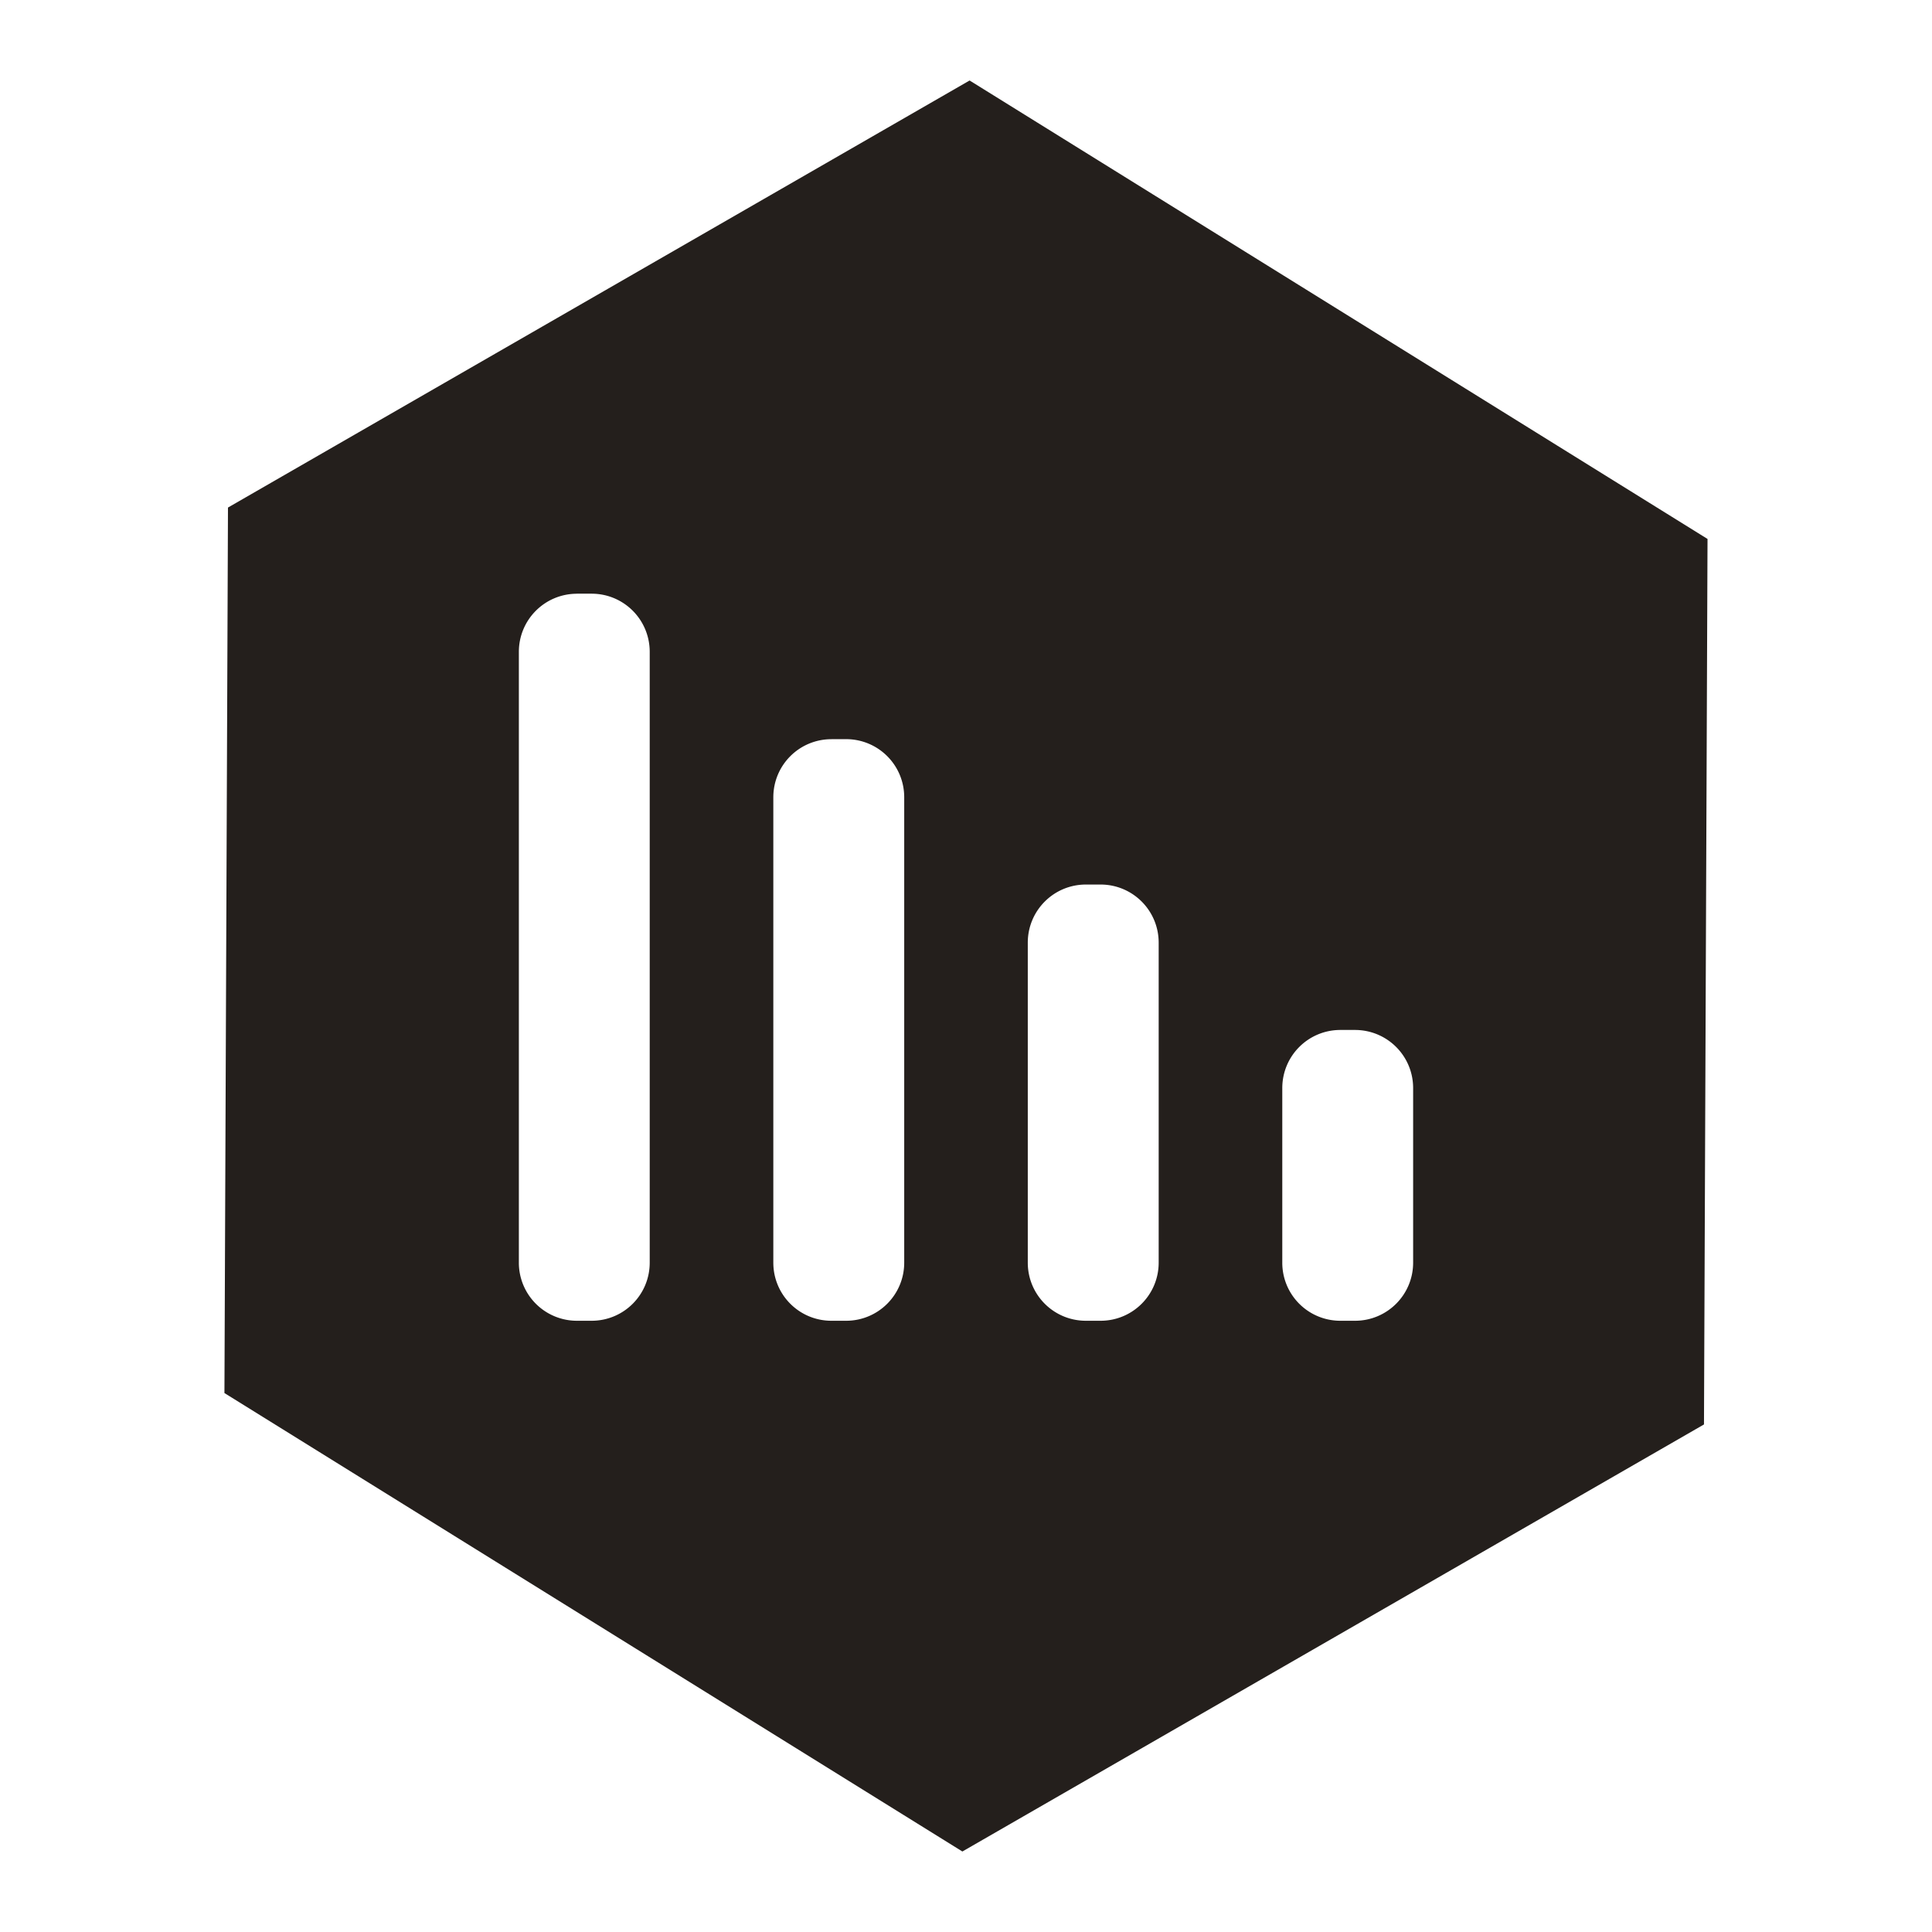 <svg xmlns="http://www.w3.org/2000/svg" width="48" height="48" viewBox="0 0 48 48"><path d="M24.089 2L5.664 12.61l-.088 22L23.91 46l18.425-10.61.088-22L24.09 2zm-9.753 12.75h.361c.801 0 1.445.645 1.445 1.446v15.173c0 .8-.644 1.445-1.445 1.445h-.36a1.442 1.442 0 0 1-1.446-1.445V16.196c0-.8.645-1.445 1.445-1.445zm6.322 3.614h.362c.8 0 1.445.644 1.445 1.445v11.56c0 .8-.645 1.445-1.445 1.445h-.362c-.8 0-1.445-.644-1.445-1.445V19.81c0-.801.645-1.445 1.445-1.445zm6.322 3.612h.362c.8 0 1.445.645 1.445 1.445v7.948c0 .8-.645 1.445-1.445 1.445h-.362c-.8 0-1.445-.644-1.445-1.445v-7.948c0-.8.645-1.445 1.445-1.445zm6.323 3.613h.36c.801 0 1.446.644 1.446 1.445v4.335c0 .8-.645 1.445-1.445 1.445h-.361a1.441 1.441 0 0 1-1.445-1.445v-4.335c0-.8.644-1.445 1.445-1.445z" fill="#241f1c"/></svg>